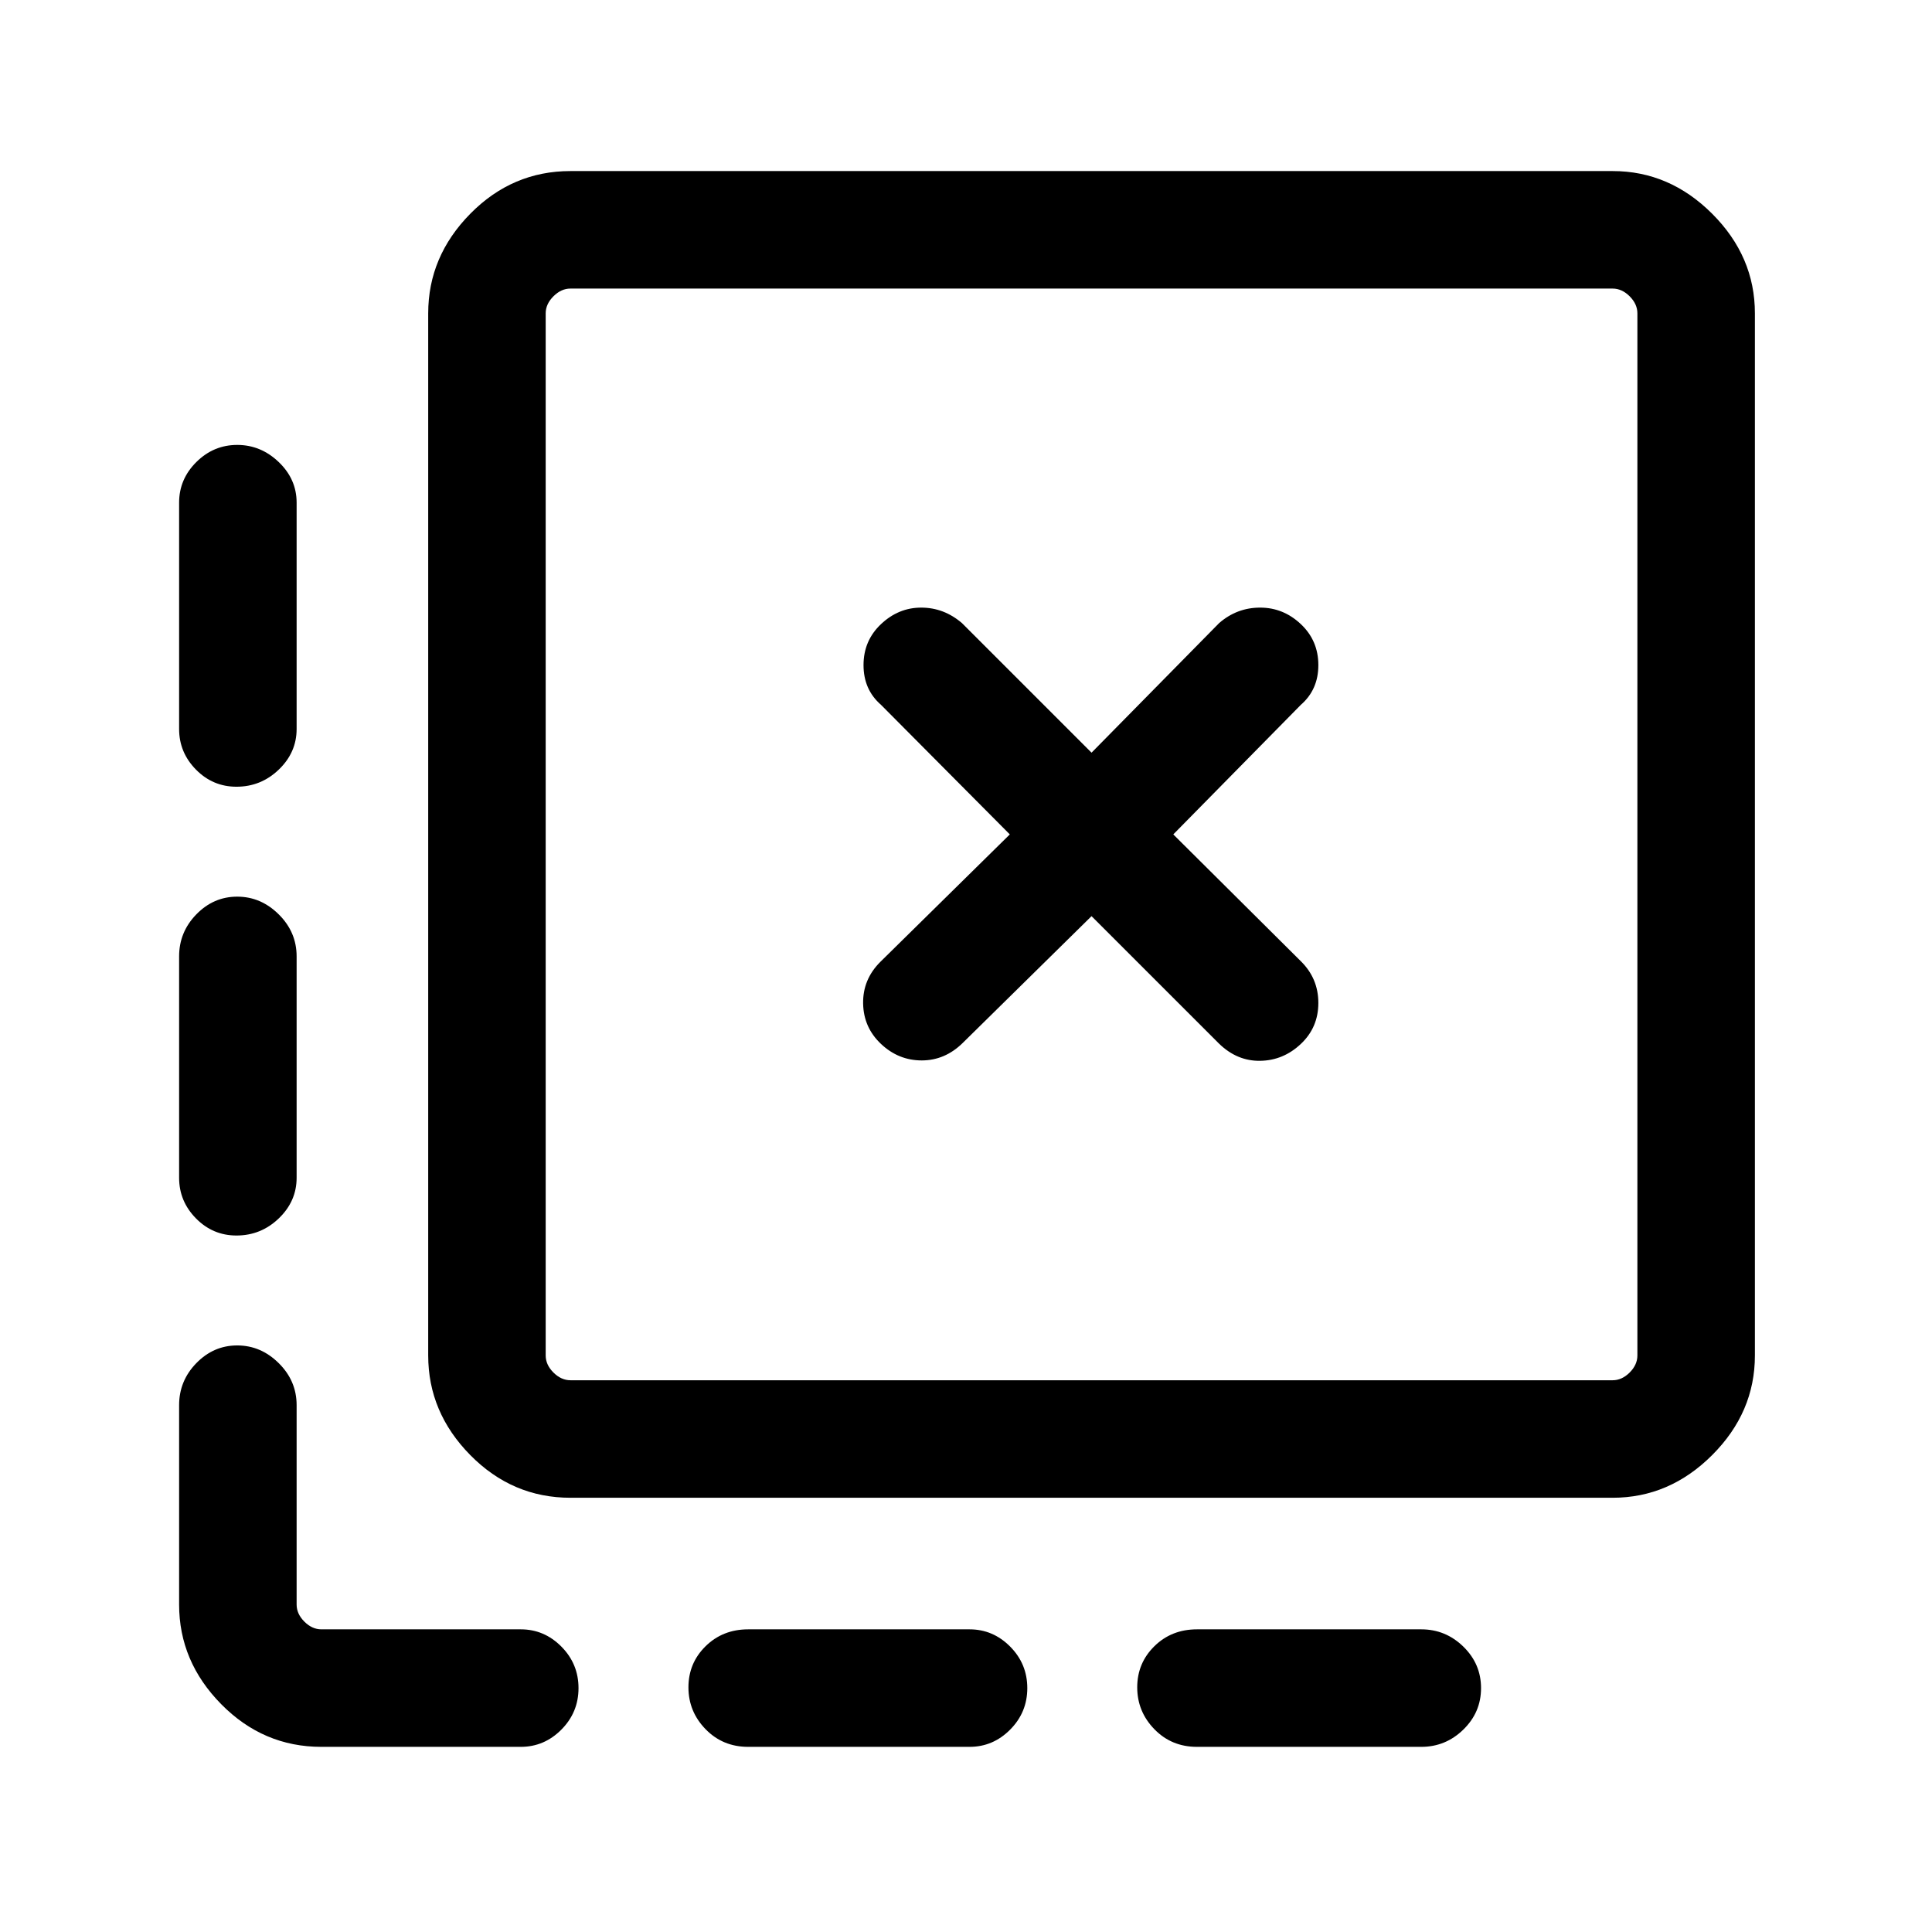 <svg xmlns="http://www.w3.org/2000/svg" height="48" viewBox="0 -960 960 960" width="48"><path d="M735.92-121.18q0 12.04-8.8 20.61T706.23-92H594.77q-12.65 0-21.17-8.77-8.52-8.76-8.52-20.8 0-12.05 8.52-20.43 8.52-8.39 21.17-8.39h111.46q12.09 0 20.89 8.58t8.8 20.63Zm-225.46 0q0 12.04-8.51 20.61T481.77-92h-110q-12.64 0-21.17-8.77-8.52-8.76-8.52-20.8 0-12.05 8.52-20.43 8.53-8.39 21.17-8.39h110q11.67 0 20.18 8.58t8.51 20.63ZM117.87-738.92q11.75 0 20.63 8.51 8.89 8.51 8.89 20.18v112.46q0 11.67-8.86 20.18-8.85 8.51-21.03 8.51-11.75 0-20.13-8.51Q89-586.1 89-597.77v-112.46q0-11.67 8.56-20.18 8.57-8.51 20.31-8.51Zm0 224.46q11.75 0 20.63 8.8 8.89 8.8 8.89 20.89v110q0 11.67-8.86 20.18-8.85 8.51-21.03 8.51-11.75 0-20.13-8.51Q89-363.1 89-374.77v-110q0-12.09 8.56-20.89 8.57-8.8 20.31-8.8ZM159.69-92q-28.89 0-49.79-21.22T89-162.7v-99.07q0-12.1 8.56-20.89 8.57-8.8 20.31-8.8 11.75 0 20.63 8.8 8.89 8.79 8.89 20.89v99.07q0 4.62 3.84 8.47 3.85 3.84 8.46 3.84h99.08q11.67 0 20.18 8.58t8.51 20.63q0 12.04-8.51 20.61T258.77-92h-99.08Zm123.77-123.77q-28.89 0-49.79-21.22t-20.9-49.47v-517.85q0-28.25 20.9-49.47T283.46-875h517.85q28.25 0 49.47 21.22T872-804.31v517.85q0 28.25-21.22 49.47t-49.47 21.22H283.46Zm0-58.39h517.85q4.61 0 8.46-3.84 3.84-3.85 3.84-8.46v-517.85q0-4.61-3.84-8.46-3.85-3.84-8.46-3.84H283.46q-4.61 0-8.46 3.84-3.85 3.85-3.85 8.46v517.85q0 4.61 3.85 8.46 3.85 3.84 8.46 3.84Zm-12.31-542.45v542.45-542.45Zm207.23 374.84 64-63 63.39 63.38q8.98 8.7 20.45 8.5 11.47-.19 20.16-8.38 8.7-8.19 8.7-20.37 0-12.18-8.7-20.74L583-545.39l63.38-64.38q8.7-7.56 8.7-19.74t-8.7-20.37q-8.69-8.2-20.22-8.2-11.54 0-20.39 7.7L542.38-586 478-650.38q-8.98-7.7-20.26-7.7-11.28 0-19.97 8.2-8.69 8.19-8.69 20.37 0 12.18 8.69 19.74l64 64.38L437.38-482q-8.69 8.69-8.5 20.61.2 11.93 8.89 20.12 8.69 8.19 20.23 8.19 11.53 0 20.38-8.69Z"/></svg>